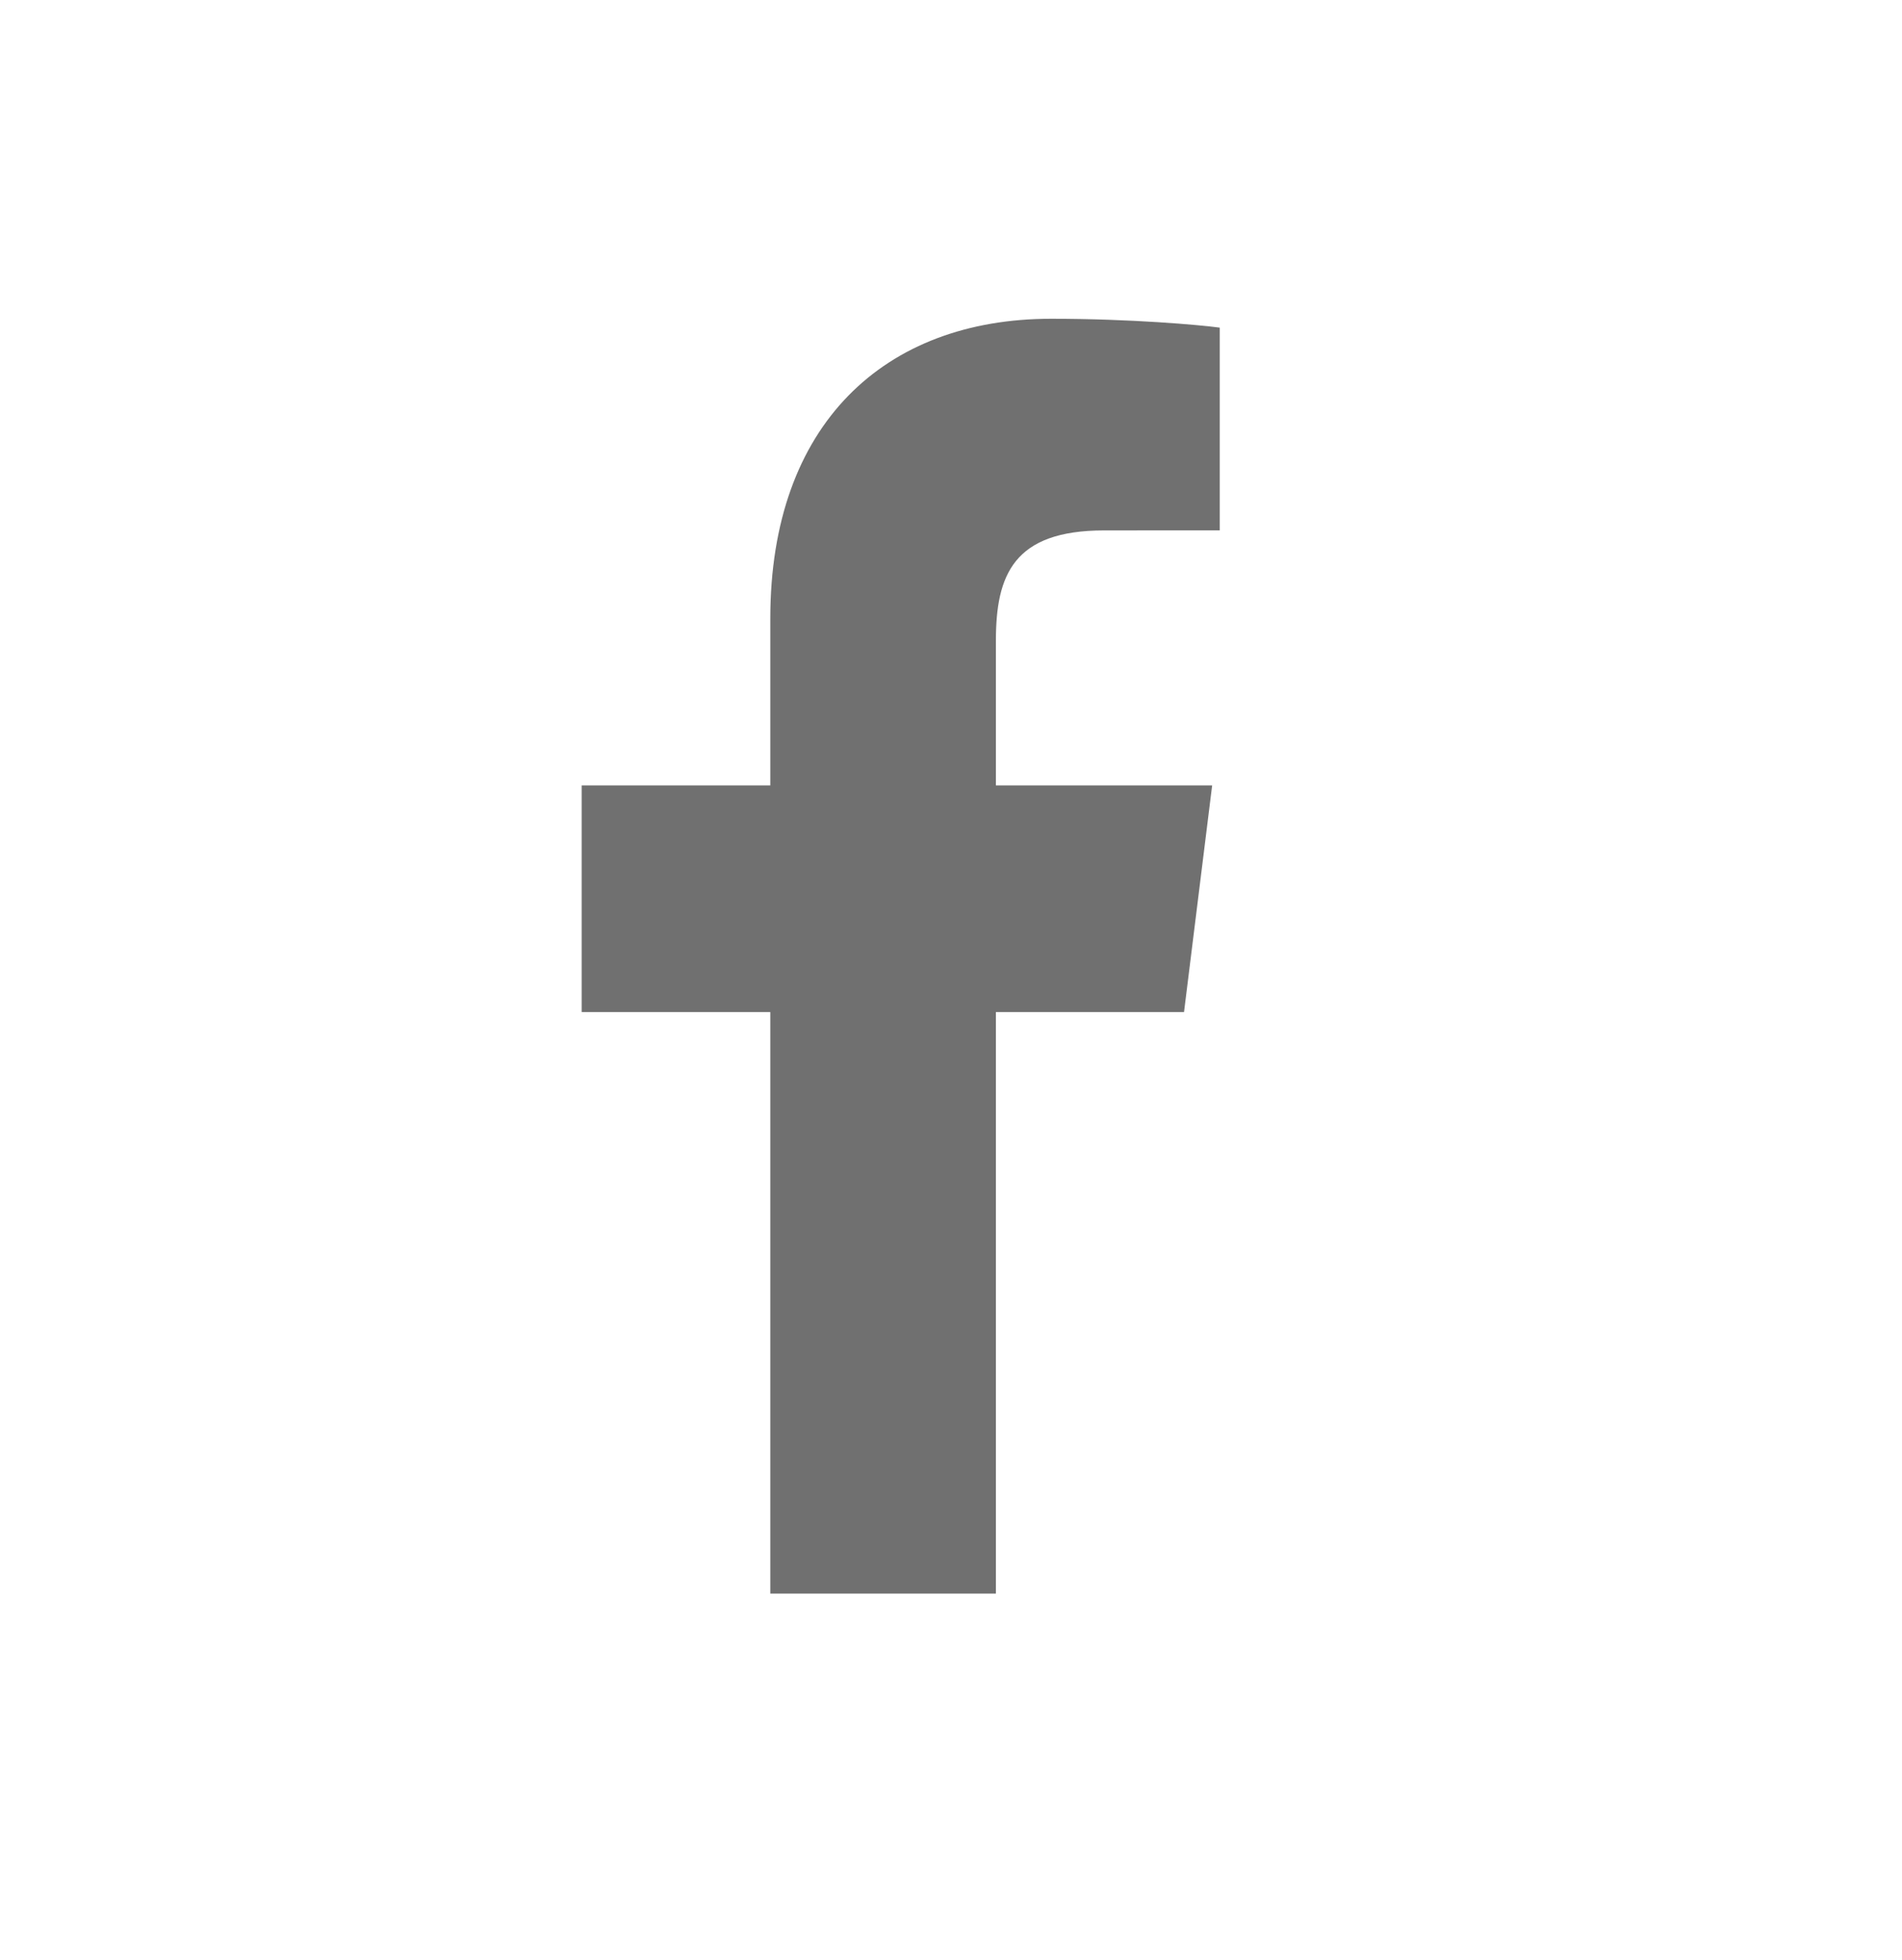 <svg width="33" height="34" viewBox="0 0 33 34" fill="none" xmlns="http://www.w3.org/2000/svg">
<path d="M17.279 27.647V17.558H20.543L21.031 13.626H17.279V11.116C17.279 9.978 17.583 9.202 19.157 9.202L21.163 9.201V5.684C20.816 5.637 19.625 5.53 18.239 5.53C15.346 5.53 13.365 7.362 13.365 10.727V13.626H10.092V17.558H13.365V27.647L17.279 27.647Z" fill="#121212" fill-opacity="0.6"/>
</svg>
